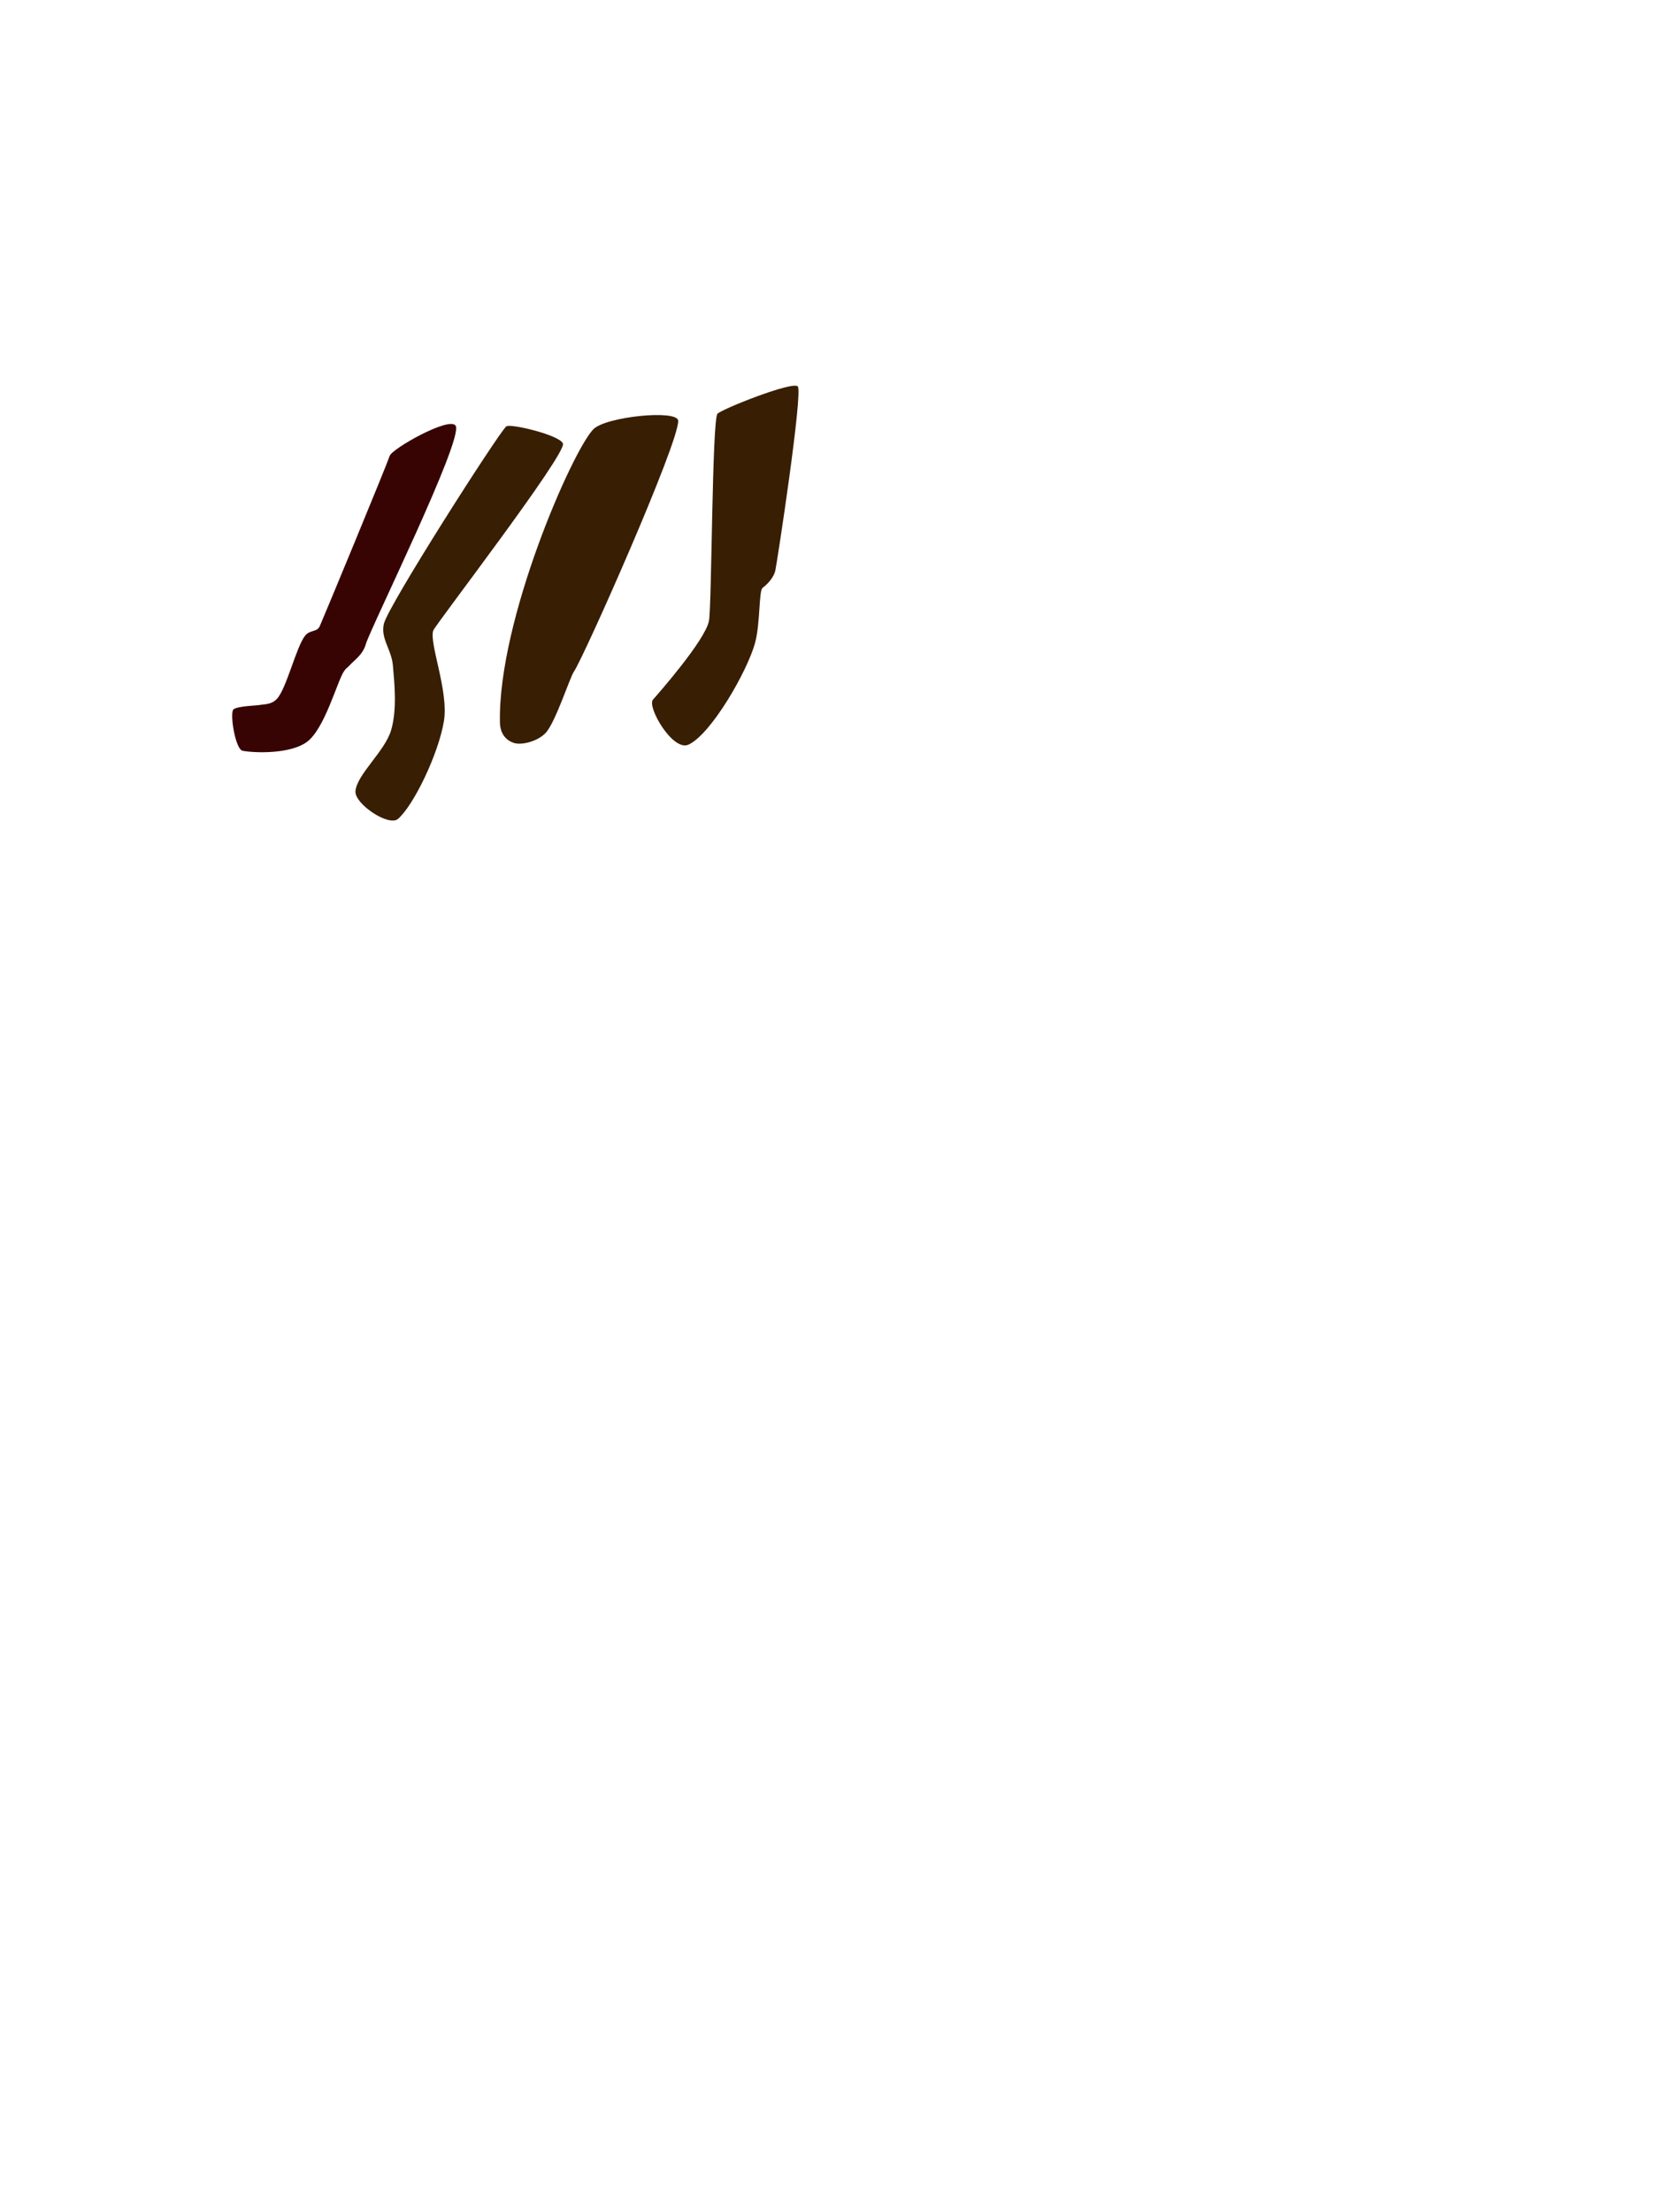 <?xml version="1.0" encoding="utf-8"?>
<svg viewBox="0 0 372 492" width="372px" height="492px" xmlns="http://www.w3.org/2000/svg" xmlns:bx="https://boxy-svg.com">
  <g transform="matrix(1, -0, 0, 1, -0.003, 0.004)" bx:origin="0.5 -0.059676">
    <path stroke-width="0" d="M 113.287 95.011 C 114.1 94.277 125.236 97.138 125.85 99.02 C 126.624 101.393 96.827 138.852 96.349 140.102 C 95.3 142.851 99.614 153.635 98.378 160.361 C 97.053 167.568 91.369 178.93 87.819 181.888 C 85.733 183.624 78.172 178.37 78.464 175.557 C 78.853 171.805 85.198 166.796 86.638 162.051 C 88.018 157.493 87.535 151.875 87.233 147.701 C 86.978 144.17 84.531 141.671 85.392 138.413 C 86.479 134.31 111.338 96.769 113.287 95.011 Z" style="stroke-width: 2px; fill: rgb(56, 30, 3);" transform="matrix(1, -0.016, 0.016, 1, -2.183, 1.637)"/>
    <path stroke-width="0" d="M 87.147 101.536 C 87.705 99.944 100.502 92.973 101.908 95.049 C 103.817 97.867 82.198 139.852 81.141 143.376 C 80.43 145.753 78.325 147.005 77.439 148.017 C 76.893 148.644 76.817 148.394 76.199 149.284 C 74.645 151.524 71.711 162.091 67.641 164.901 C 63.911 167.477 56.212 167.16 53.38 166.589 C 51.751 166.262 50.555 157.94 51.54 157.304 C 52.593 156.622 56.714 156.584 57.41 156.459 C 58.393 156.284 59.915 156.455 61.17 155.192 C 63.327 153.027 65.655 143.737 67.657 141.264 C 68.818 139.83 70.334 140.552 70.983 139.155 C 71.956 137.058 86.329 103.879 87.147 101.536 Z" style="stroke-width: 2px; fill: rgb(56, 3, 3);" transform="matrix(1, -0.016, 0.016, 1, -2.064, 1.231)"/>
    <path stroke-width="0" d="M 160.135 92.002 C 161.102 90.978 176.87 85 178.082 86.198 C 179.293 87.392 172.862 125.312 172.444 127.058 C 172.07 128.616 170.641 130.096 169.566 130.856 C 168.67 131.491 168.95 138.692 167.676 143.096 C 165.87 149.336 157.573 163.247 152.508 165.465 C 148.993 167.007 143.358 156.884 144.77 155.336 C 145.961 154.028 156.587 142.345 157.501 138.031 C 158.188 134.794 158.904 93.31 160.135 92.002 Z" style="stroke-width: 2px; fill: rgb(56, 30, 3);" transform="matrix(1, -0.016, 0.016, 1, -1.974, 2.574)"/>
    <path stroke-width="0" d="M 110.765 163.799 C 110.905 166.315 126.874 164.956 129.663 162.185 C 134.412 157.466 151.552 120.103 151.481 97.376 C 151.472 94.579 149.978 93.263 148.459 92.732 C 146.741 92.135 143.142 92.995 141.35 94.843 C 139.12 97.147 135.772 107.082 134.858 108.35 C 132.664 111.384 110.51 159.182 110.765 163.799 Z" style="stroke-width: 2px; fill: rgb(56, 30, 3);" transform="matrix(-1, 0.016, -0.016, -1, 264.269, 255.575)"/>
  </g>
</svg>